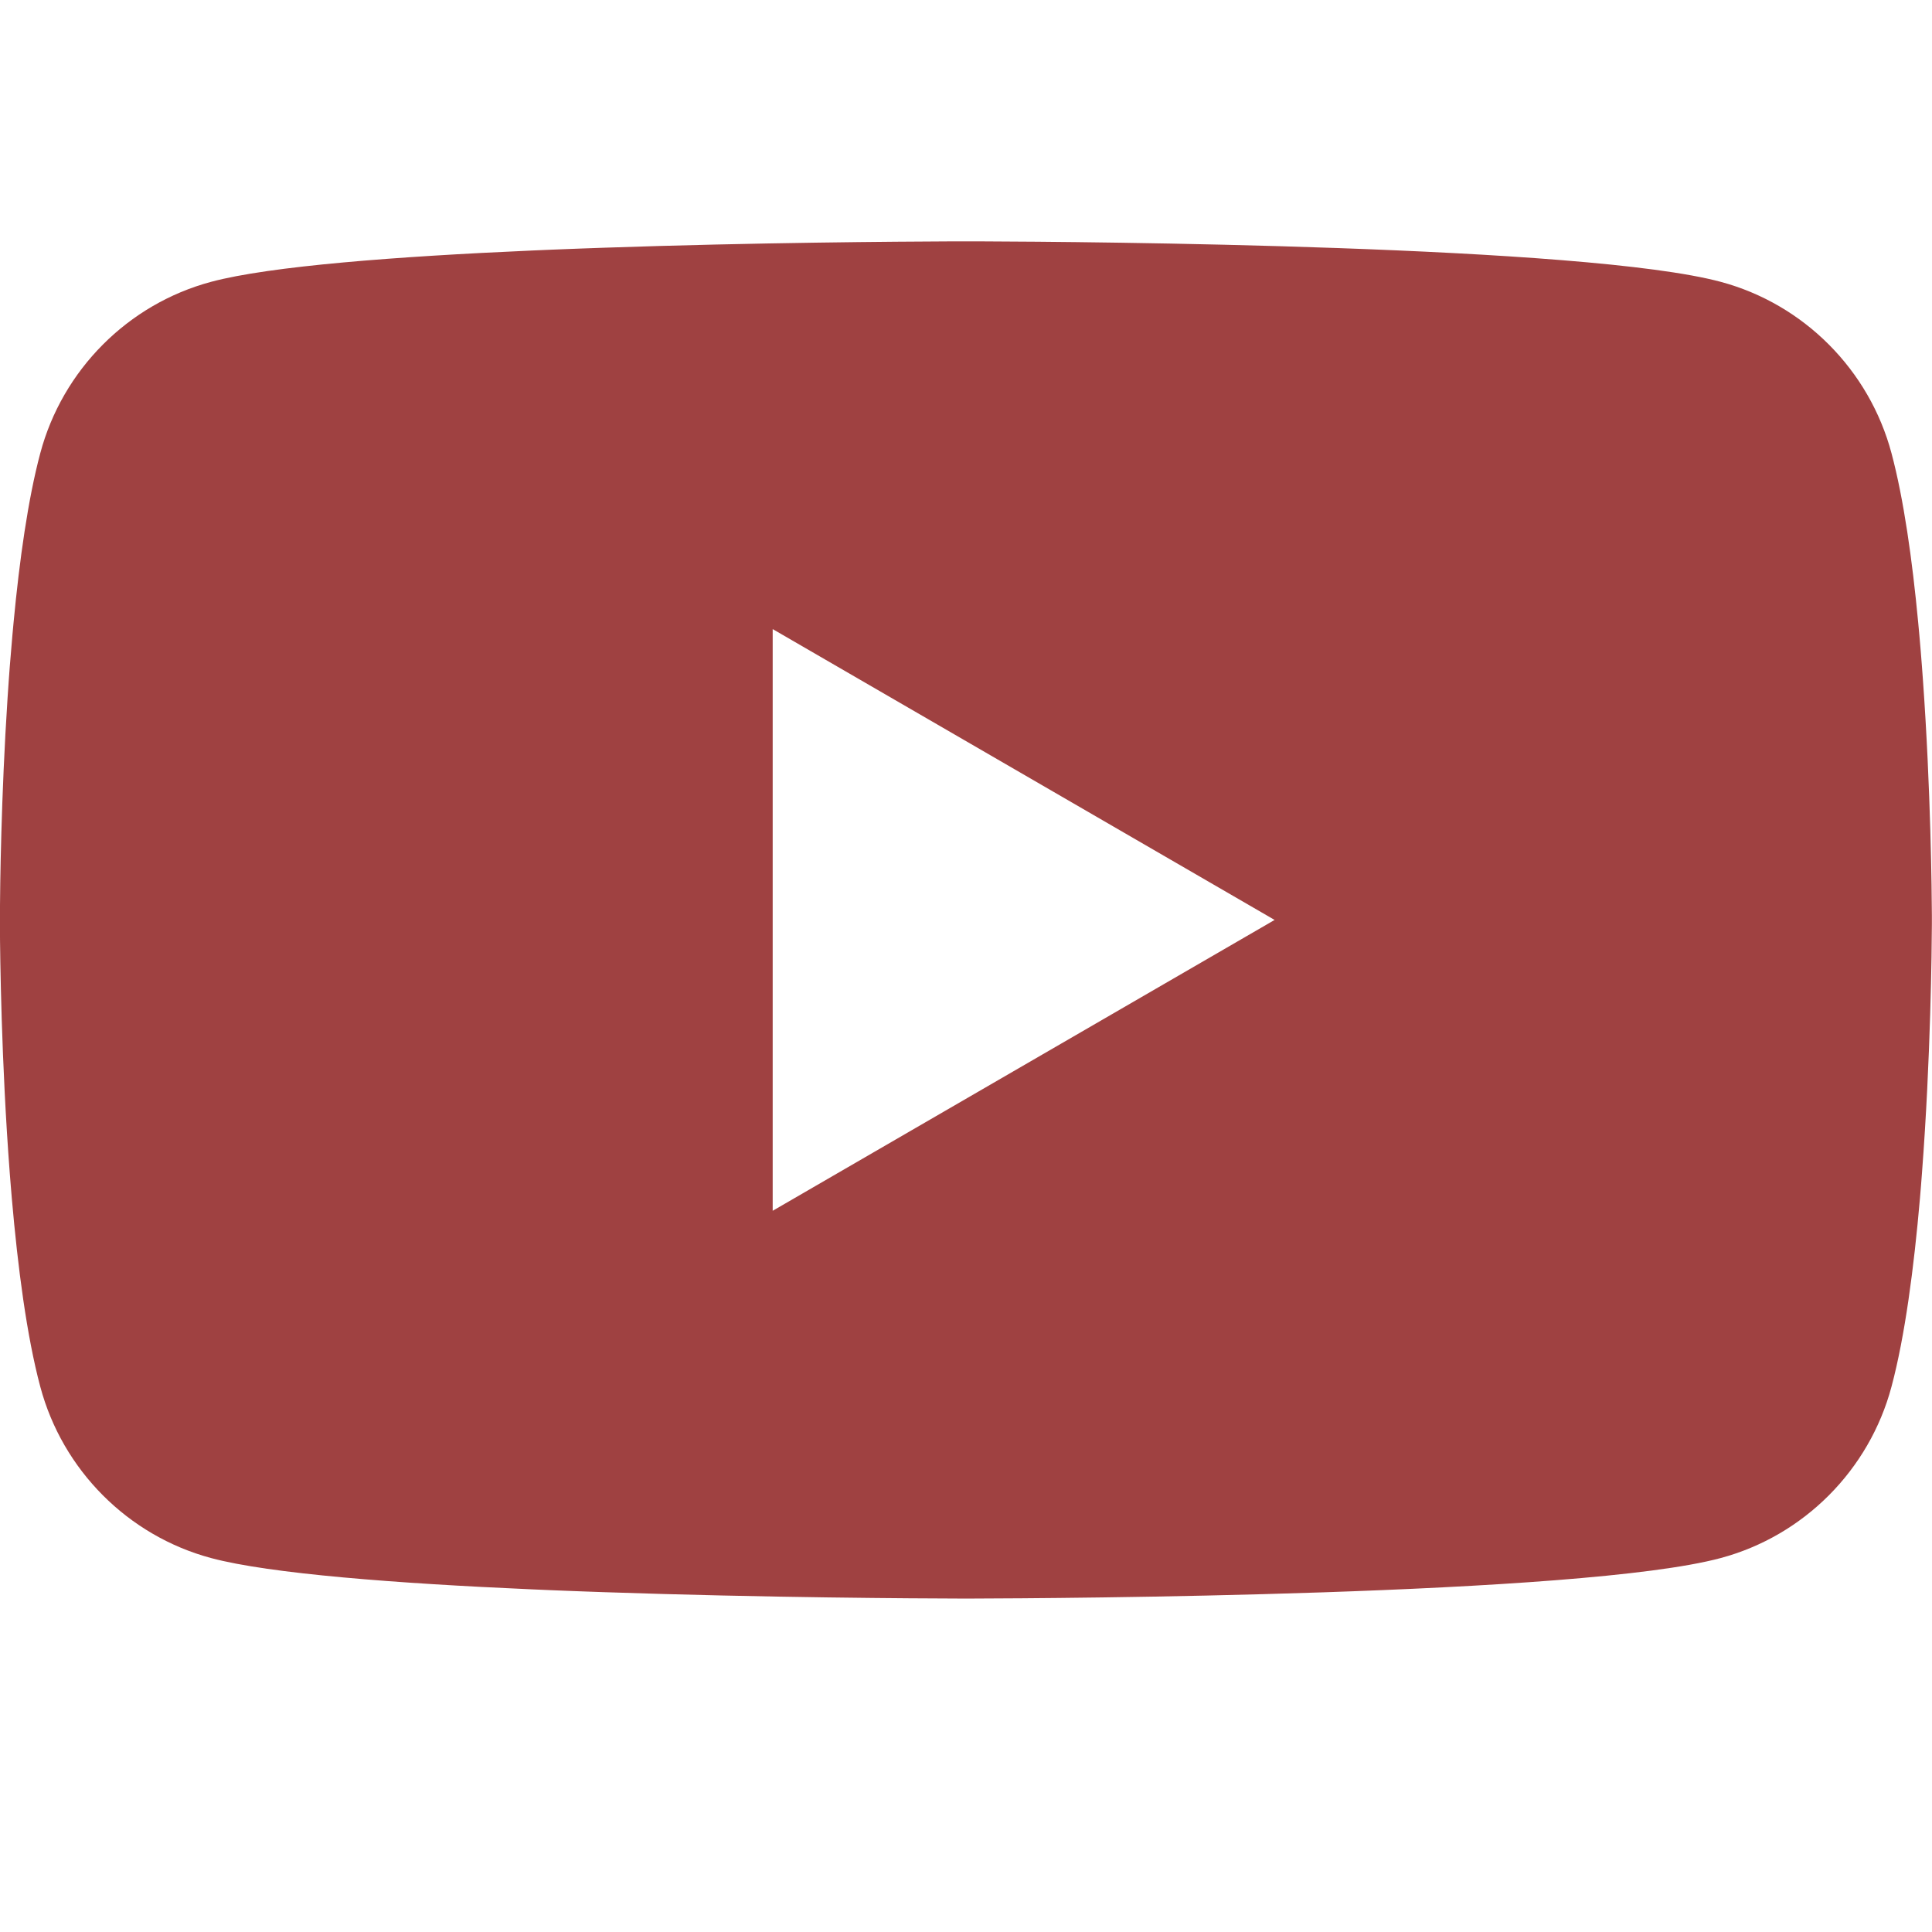 <svg width="50" height="50" viewBox="0 0 50 50" fill="none" xmlns="http://www.w3.org/2000/svg">
<path d="M25.16 6.246C25.178 6.246 25.197 6.246 25.217 6.246L25.439 6.247C28.007 6.256 41.023 6.351 44.532 7.294C46.683 7.871 48.377 9.572 48.952 11.73C49.269 12.916 49.49 14.492 49.643 16.113L49.673 16.438C49.697 16.709 49.72 16.981 49.74 17.251L49.764 17.575C49.97 20.432 49.994 23.105 49.997 23.69L49.997 23.769C49.997 23.775 49.997 23.786 49.997 23.786V23.83C49.997 23.83 49.997 23.841 49.997 23.847L49.997 23.926C49.994 24.533 49.968 27.389 49.74 30.365L49.715 30.69L49.688 31.015C49.533 32.804 49.301 34.581 48.952 35.886C48.377 38.044 46.683 39.745 44.532 40.322C40.906 41.297 27.128 41.365 25.217 41.37L25.07 41.37C25.058 41.37 25.047 41.37 25.038 41.37L24.978 41.37C24.978 41.37 24.965 41.37 24.955 41.37L24.776 41.37C23.811 41.368 19.814 41.349 15.629 41.205L15.094 41.186C15.005 41.183 14.915 41.179 14.826 41.176L14.29 41.155L13.756 41.132C10.289 40.98 6.983 40.731 5.462 40.322C3.311 39.745 1.617 38.044 1.042 35.886C0.693 34.581 0.461 32.804 0.306 31.015L0.279 30.69L0.253 30.365C0.034 27.497 0.002 24.741 -0.002 24.001L-0.003 23.895C-0.003 23.886 -0.003 23.877 -0.003 23.869V23.747C-0.003 23.739 -0.003 23.73 -0.003 23.721L-0.002 23.615C0.002 22.945 0.028 20.621 0.196 18.058L0.218 17.737C0.222 17.683 0.226 17.629 0.229 17.575L0.253 17.251C0.274 16.981 0.297 16.709 0.321 16.438L0.351 16.113C0.504 14.492 0.725 12.916 1.042 11.73C1.617 9.572 3.311 7.871 5.462 7.294C6.983 6.885 10.289 6.636 13.756 6.484L14.29 6.461L14.826 6.44C14.915 6.437 15.005 6.433 15.094 6.43L15.629 6.411C19.547 6.276 23.3 6.252 24.555 6.247L24.776 6.246C24.797 6.246 24.816 6.246 24.834 6.246H25.16ZM19.997 16.281V31.335L32.987 23.808L19.997 16.281Z" fill="#9F4141"/>
</svg>
